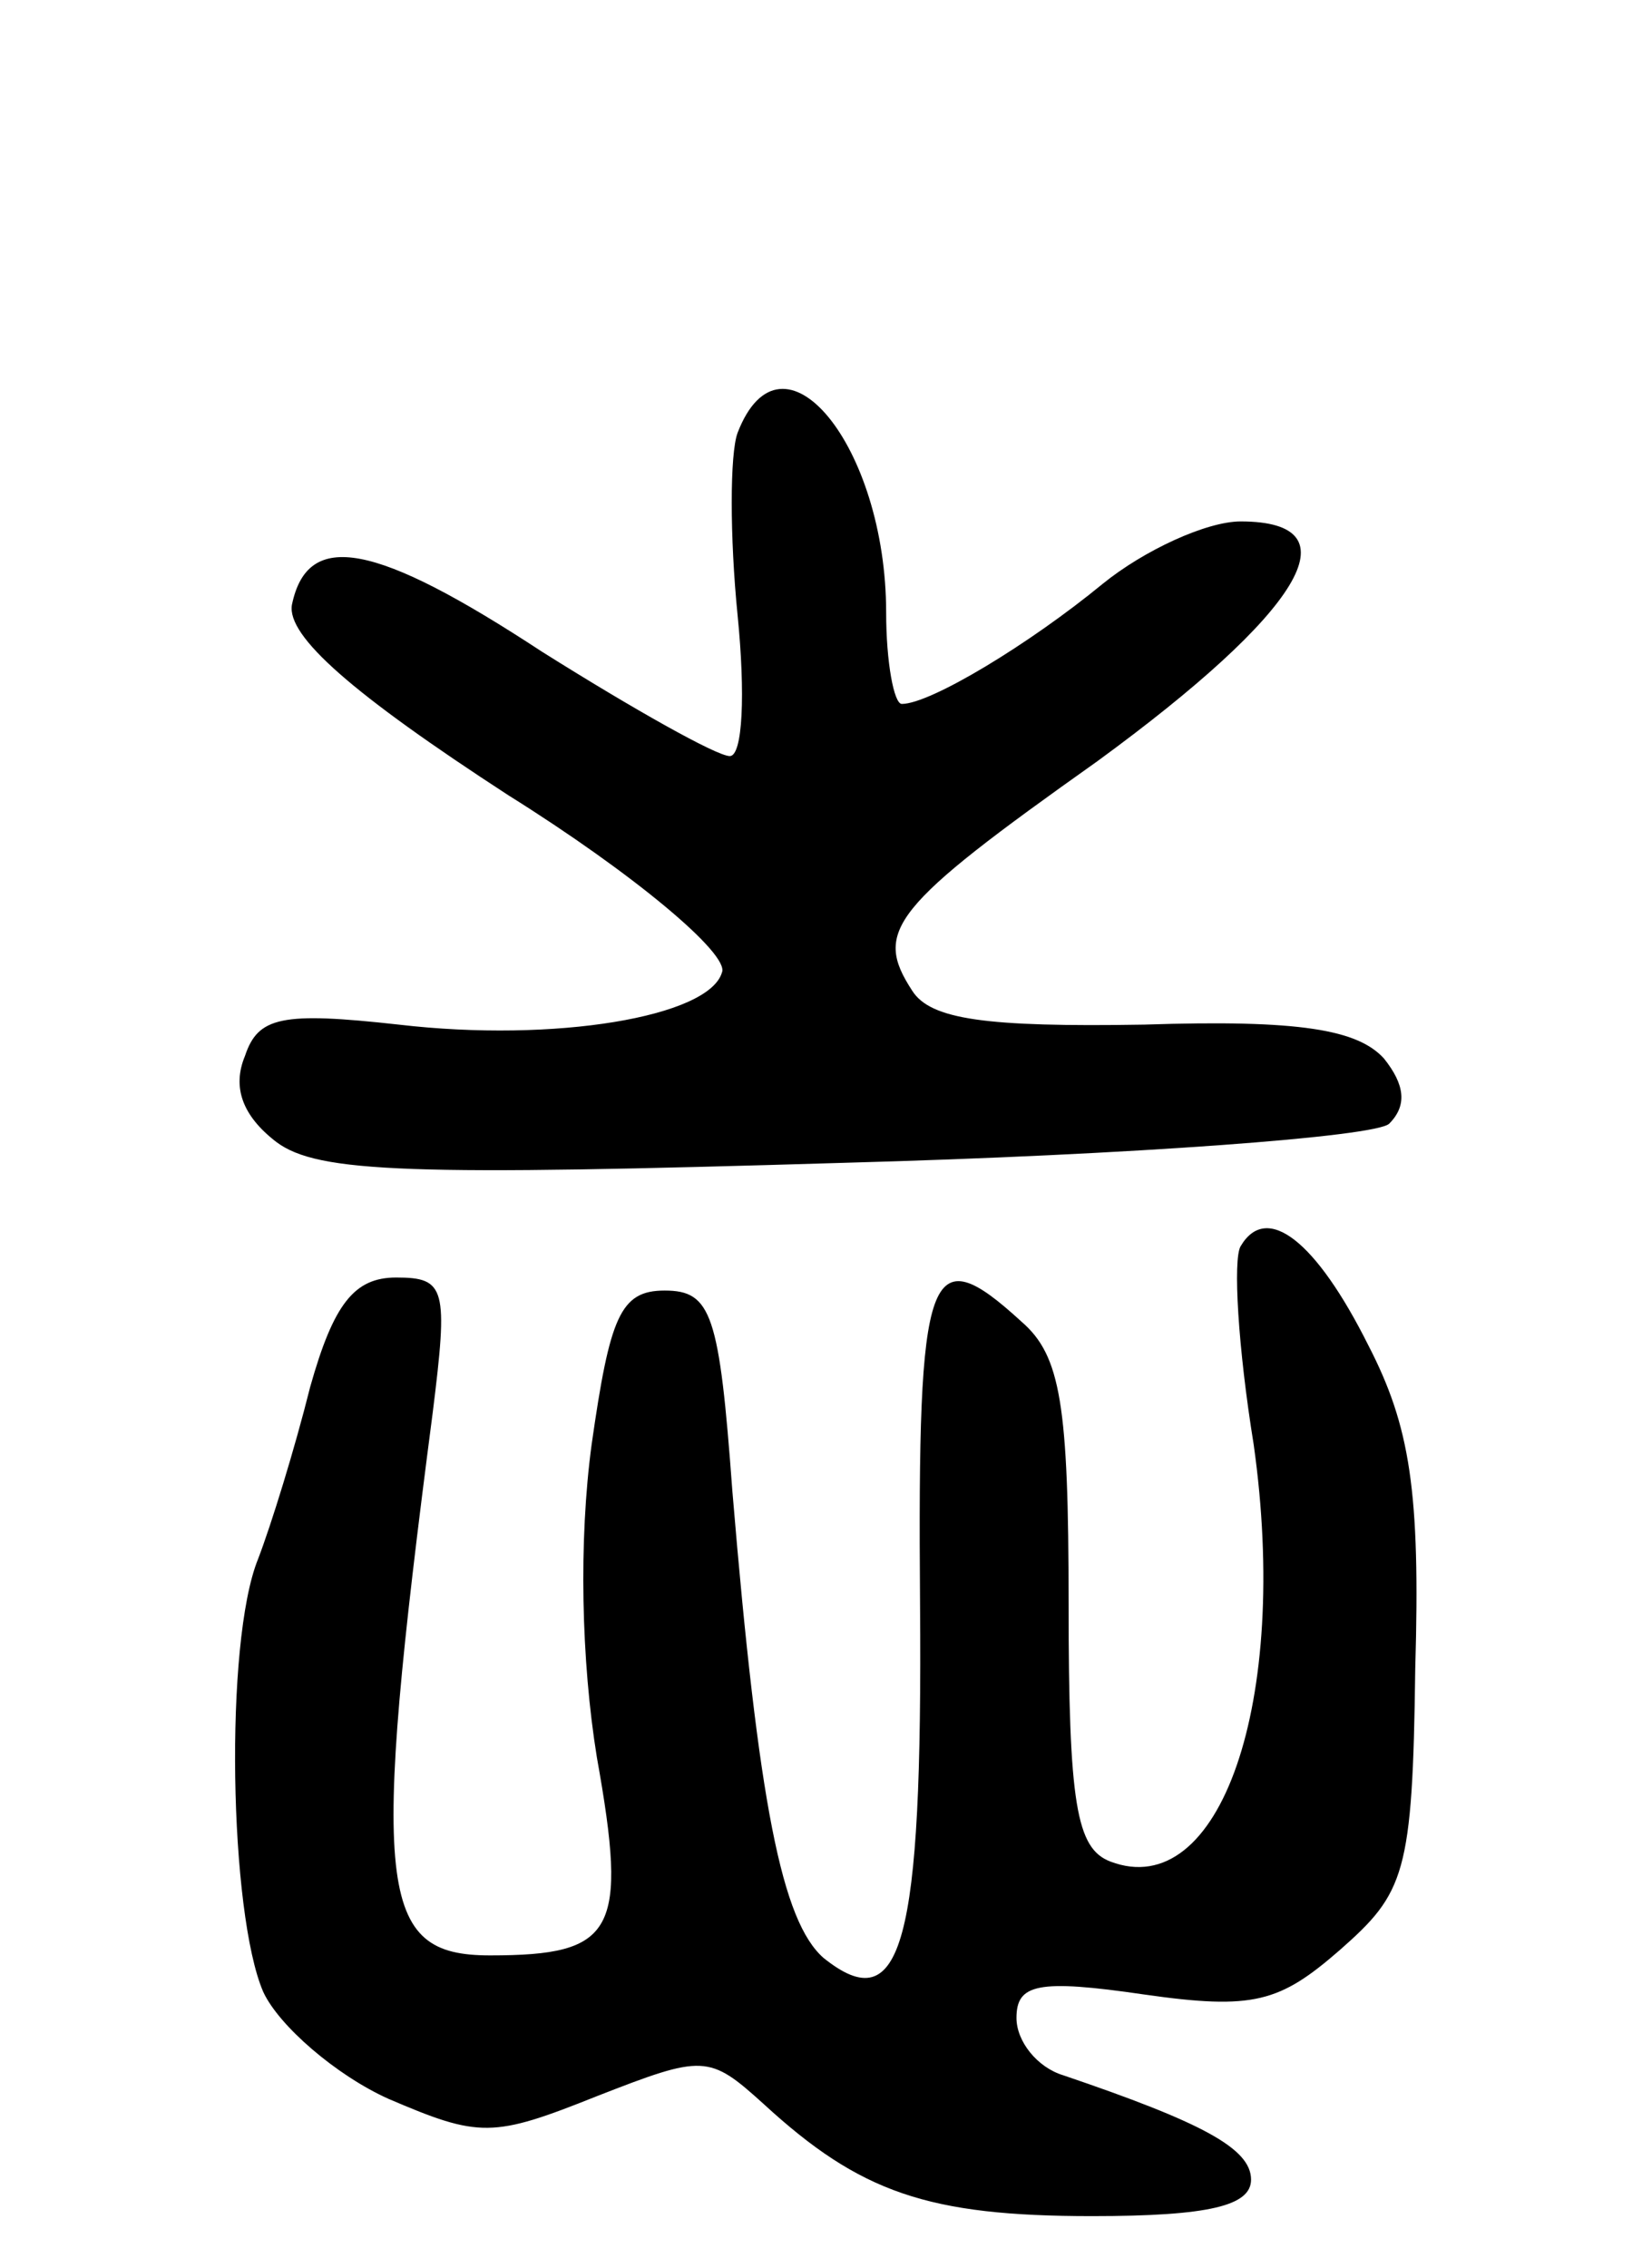 <svg version="1.0" xmlns="http://www.w3.org/2000/svg"
 width="63pt" height="87pt" viewBox="0 0 63 87"
 preserveAspectRatio="xMidYMid meet">
<g transform="translate(0,87) scale(0.1,-0.1)"
fill="#000000" stroke="none">
<path d="M283 704 c-3 -8 -3 -40 0 -70 3 -30 2 -54 -3 -54 -5 0 -37 18 -72 40
-64 42 -90 47 -96 18 -2 -12 23 -34 83 -73 48 -30 85 -61 82 -68 -5 -17 -64
-27 -124 -20 -45 5 -54 3 -59 -12 -5 -12 -1 -23 12 -33 16 -12 52 -13 218 -8
110 3 204 10 209 15 7 7 6 15 -2 25 -10 11 -32 15 -92 13 -61 -1 -82 2 -89 13
-15 23 -8 32 71 88 78 57 100 92 55 92 -13 0 -37 -11 -53 -24 -28 -23 -66 -46
-77 -46 -3 0 -6 16 -6 35 0 64 -40 113 -57 69z"/>
<path d="M476 392 c-3 -5 -1 -39 5 -76 14 -99 -13 -176 -55 -160 -13 5 -16 22
-16 99 0 76 -3 95 -18 108 -36 33 -40 21 -39 -108 1 -131 -7 -160 -37 -136
-16 14 -25 59 -35 179 -5 68 -8 77 -26 77 -17 0 -21 -10 -28 -59 -5 -37 -4
-83 2 -120 12 -67 7 -76 -41 -76 -43 0 -46 24 -22 208 6 48 5 52 -14 52 -16 0
-24 -10 -33 -42 -6 -24 -15 -53 -20 -66 -13 -32 -11 -136 2 -166 6 -13 28 -32
48 -41 35 -15 40 -15 80 1 41 16 43 16 64 -3 37 -34 63 -43 126 -43 45 0 61 4
61 14 0 12 -19 22 -72 40 -10 3 -18 13 -18 22 0 13 8 15 49 9 42 -6 52 -3 75
17 25 22 28 29 29 108 2 68 -2 93 -18 124 -20 40 -39 55 -49 38z"/>
</g>
</svg>
